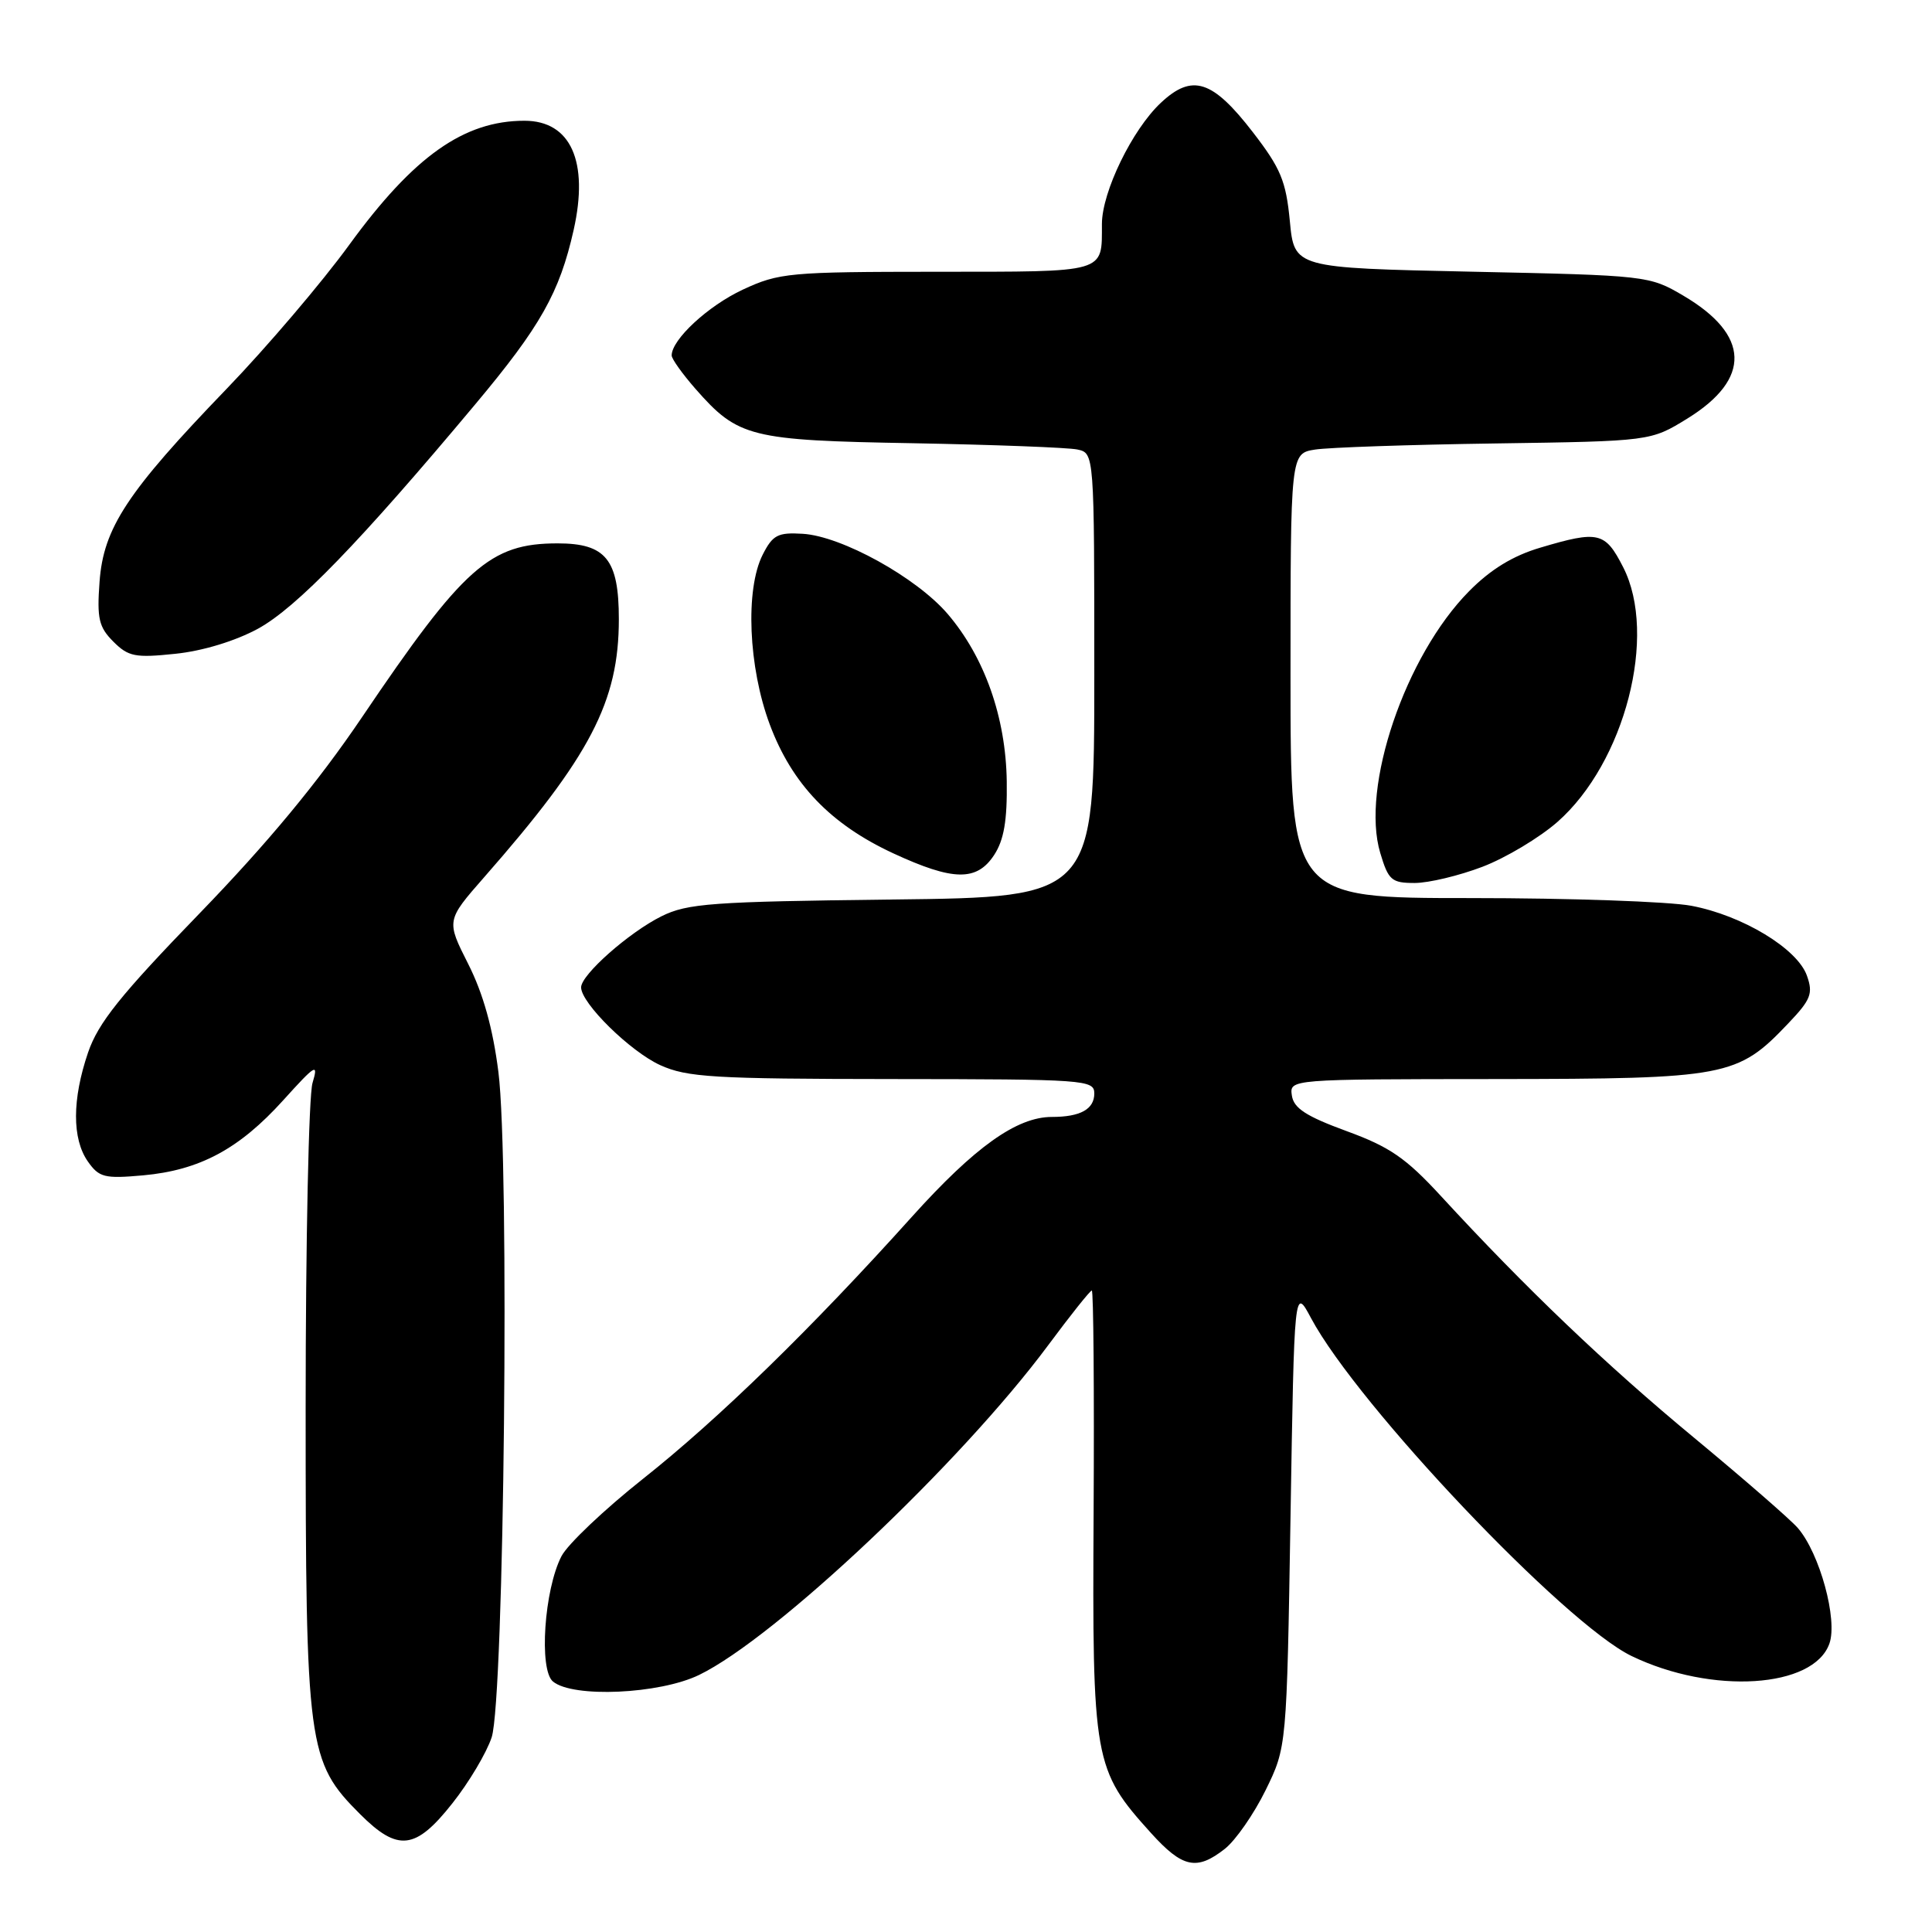 <?xml version="1.0" encoding="UTF-8" standalone="no"?>
<!DOCTYPE svg PUBLIC "-//W3C//DTD SVG 1.1//EN" "http://www.w3.org/Graphics/SVG/1.1/DTD/svg11.dtd" >
<svg xmlns="http://www.w3.org/2000/svg" xmlns:xlink="http://www.w3.org/1999/xlink" version="1.1" viewBox="0 0 256 256">
 <g >
 <path fill="currentColor"
d=" M 162.30 244.98 C 163.72 243.86 166.14 240.38 167.69 237.23 C 170.50 231.50 170.50 231.50 171.00 201.00 C 171.50 170.50 171.50 170.50 173.72 174.66 C 179.92 186.25 207.34 215.15 216.19 219.43 C 226.82 224.56 240.33 223.71 242.41 217.77 C 243.52 214.61 241.13 205.85 238.23 202.48 C 237.28 201.37 231.10 196.00 224.50 190.53 C 212.80 180.85 202.20 170.73 190.90 158.45 C 186.29 153.44 184.14 151.96 178.41 149.87 C 173.07 147.91 171.43 146.85 171.18 145.17 C 170.86 143.00 170.86 143.00 198.18 142.98 C 228.82 142.95 230.22 142.69 236.94 135.62 C 239.95 132.46 240.27 131.66 239.43 129.29 C 238.17 125.70 230.89 121.30 224.11 120.02 C 221.15 119.46 207.99 119.00 194.86 119.00 C 171.00 119.00 171.00 119.00 171.00 89.55 C 171.00 60.09 171.00 60.09 174.25 59.57 C 176.04 59.29 186.77 58.92 198.11 58.76 C 218.72 58.46 218.72 58.46 223.60 55.45 C 232.09 50.20 231.89 44.37 223.04 39.17 C 218.55 36.53 218.24 36.49 195.00 36.00 C 171.50 35.50 171.50 35.50 170.91 29.29 C 170.40 23.98 169.70 22.30 166.02 17.53 C 160.66 10.58 157.97 9.72 153.81 13.63 C 150.03 17.17 146.02 25.42 146.01 29.67 C 145.99 36.24 146.84 36.00 124.14 36.01 C 104.55 36.02 103.24 36.14 98.42 38.38 C 93.82 40.53 89.00 44.99 89.00 47.10 C 89.00 47.56 90.42 49.54 92.15 51.52 C 97.81 57.96 99.35 58.35 121.00 58.73 C 131.72 58.93 141.51 59.30 142.75 59.56 C 145.00 60.04 145.00 60.04 145.00 89.46 C 145.00 118.88 145.00 118.88 118.25 119.19 C 94.30 119.47 91.10 119.70 87.65 121.41 C 83.33 123.56 77.00 129.16 77.00 130.83 C 77.00 132.93 83.51 139.33 87.49 141.14 C 91.04 142.75 94.54 142.96 118.25 142.98 C 143.82 143.00 145.00 143.08 145.00 144.89 C 145.00 146.98 143.15 148.00 139.38 148.00 C 134.73 148.00 129.17 151.97 120.84 161.22 C 107.58 175.97 95.24 188.00 85.19 195.96 C 80.07 200.02 75.21 204.63 74.40 206.20 C 72.11 210.62 71.39 221.25 73.27 222.81 C 75.91 225.00 87.37 224.49 92.63 221.94 C 102.77 217.03 127.29 193.87 138.89 178.25 C 141.85 174.26 144.45 171.00 144.67 171.00 C 144.89 171.00 145.00 184.19 144.91 200.32 C 144.72 233.33 144.93 234.49 152.50 242.87 C 156.69 247.51 158.57 247.91 162.30 244.98 Z  M 59.94 238.95 C 62.14 236.18 64.48 232.24 65.15 230.20 C 66.81 225.13 67.54 153.78 66.04 142.04 C 65.31 136.26 64.02 131.64 62.04 127.73 C 59.13 121.97 59.13 121.97 64.16 116.23 C 78.23 100.20 82.00 92.97 82.00 82.04 C 82.00 74.13 80.28 72.00 73.89 72.00 C 64.92 72.00 61.44 75.09 47.95 95.06 C 42.14 103.65 35.48 111.69 26.44 121.03 C 15.94 131.87 13.01 135.54 11.67 139.46 C 9.55 145.67 9.54 150.90 11.64 153.90 C 13.13 156.02 13.84 156.20 18.97 155.74 C 26.45 155.06 31.68 152.26 37.52 145.80 C 41.84 141.02 42.22 140.79 41.41 143.50 C 40.91 145.15 40.50 164.50 40.50 186.50 C 40.50 231.52 40.75 233.42 47.70 240.37 C 52.73 245.40 55.06 245.13 59.94 238.95 Z  M 196.44 114.85 C 199.53 113.67 204.00 110.99 206.37 108.91 C 215.31 101.04 219.67 84.15 215.08 75.16 C 212.69 70.48 211.82 70.27 204.09 72.57 C 200.47 73.64 197.51 75.45 194.66 78.34 C 186.20 86.89 180.28 104.32 182.89 113.02 C 183.97 116.64 184.39 117.00 187.45 117.00 C 189.31 117.00 193.35 116.03 196.44 114.85 Z  M 131.73 113.29 C 133.03 111.30 133.47 108.73 133.40 103.54 C 133.28 95.05 130.46 87.07 125.57 81.35 C 121.43 76.52 111.53 71.04 106.36 70.73 C 103.07 70.53 102.39 70.88 101.06 73.50 C 98.73 78.10 99.16 88.40 102.00 96.00 C 104.95 103.90 110.06 109.22 118.36 113.07 C 126.31 116.75 129.43 116.80 131.73 113.29 Z  M 34.18 83.31 C 39.27 80.53 47.69 71.84 62.96 53.59 C 71.63 43.24 74.14 38.78 76.01 30.48 C 78.05 21.39 75.63 16.00 69.49 16.00 C 61.48 16.00 54.83 20.70 46.30 32.41 C 42.67 37.41 35.35 46.00 30.05 51.50 C 16.84 65.20 13.70 69.97 13.19 77.11 C 12.83 81.96 13.10 83.10 15.02 85.02 C 17.01 87.01 17.91 87.19 23.24 86.63 C 26.85 86.26 31.18 84.94 34.18 83.31 Z "/>
</g>
</svg>